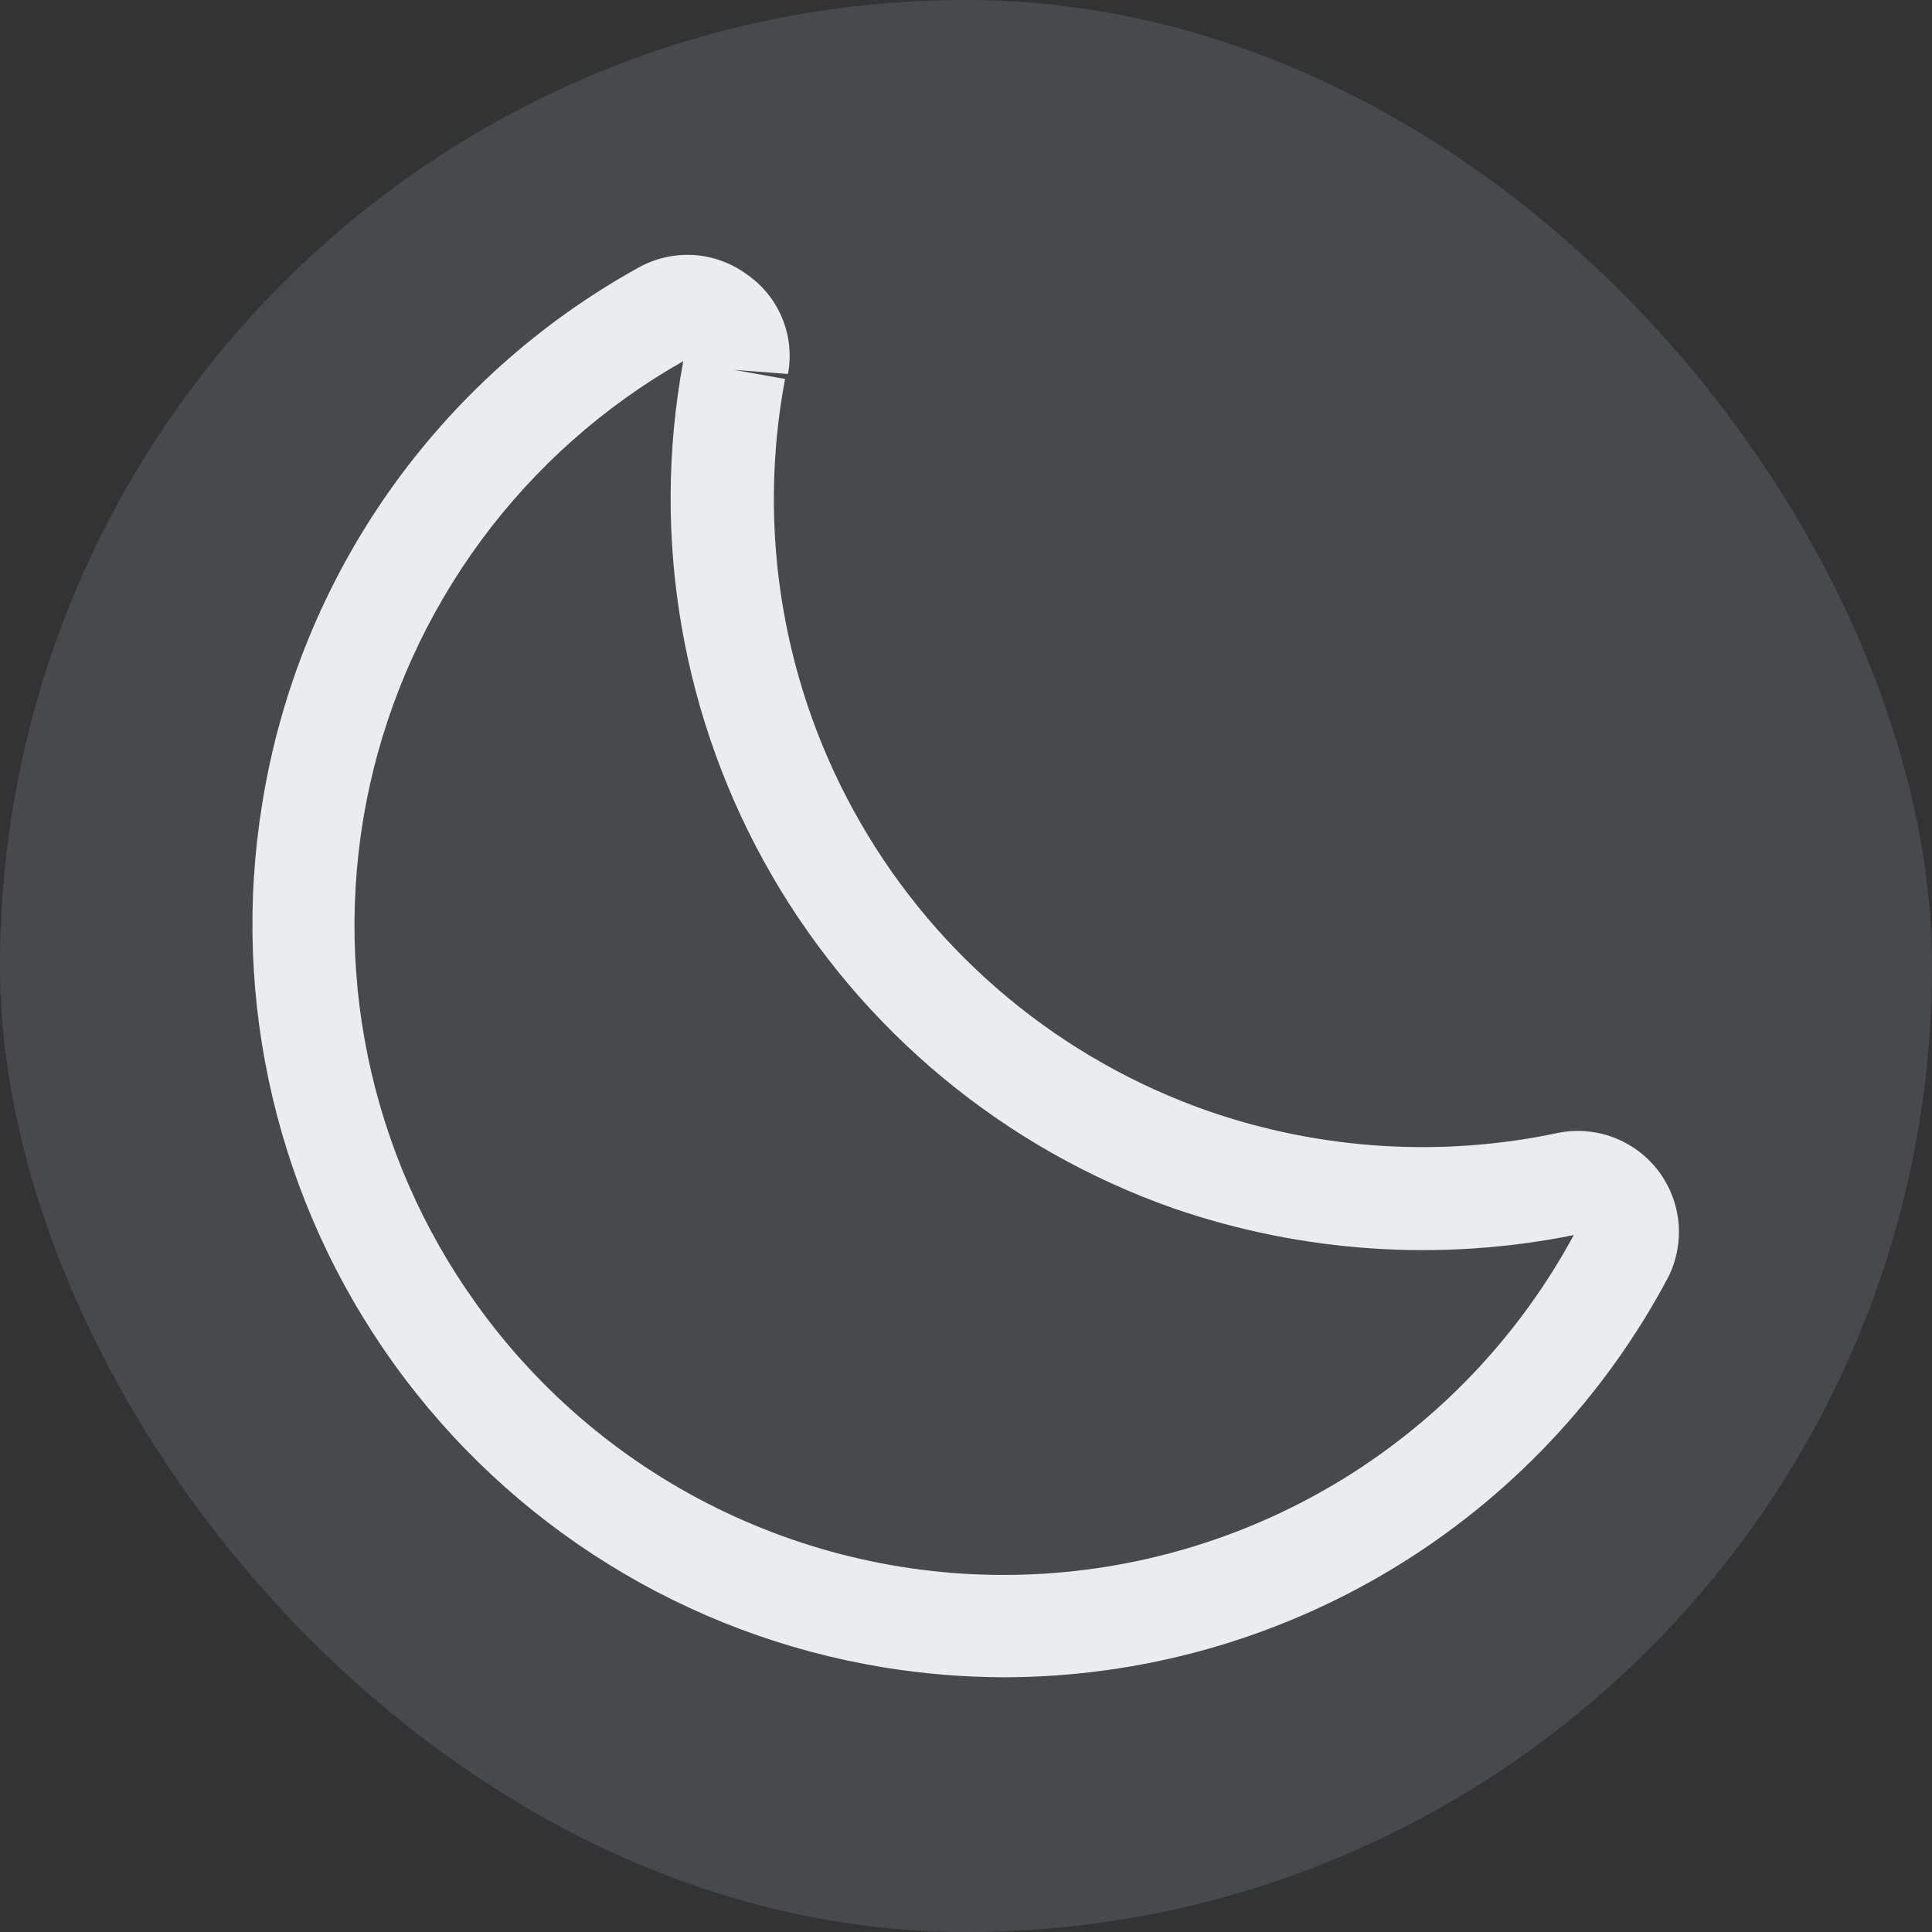 <svg width="32" height="32" viewBox="0 0 32 32" fill="none" xmlns="http://www.w3.org/2000/svg">
<rect x="0" y="0" width="32" height="32" fill="#333333" stroke="none"/>
<rect width="32" height="32" rx="16" fill="#98A2B3" fill-opacity="0.2"/>
<g clip-path="url(#clip0_1_1565)">
<path d="M16.645 27.781C15.969 27.78 15.295 27.725 14.629 27.616C11.369 27.081 8.455 25.274 6.526 22.592C4.598 19.91 3.812 16.573 4.343 13.312C4.64 11.456 5.355 9.692 6.435 8.153C7.515 6.615 8.931 5.342 10.576 4.432C10.854 4.277 11.17 4.205 11.487 4.224C11.804 4.244 12.109 4.354 12.366 4.542C12.628 4.721 12.832 4.973 12.954 5.266C13.076 5.56 13.11 5.882 13.051 6.194L12.16 6.126L13.003 6.277C12.528 8.801 12.972 11.412 14.257 13.636C15.541 15.86 17.581 17.551 20.005 18.4C21.871 19.048 23.88 19.174 25.813 18.763C26.118 18.703 26.435 18.73 26.727 18.84C27.018 18.951 27.273 19.14 27.463 19.387C27.652 19.635 27.769 19.93 27.8 20.24C27.831 20.55 27.774 20.863 27.637 21.143C26.579 23.142 24.997 24.817 23.061 25.986C21.125 27.155 18.907 27.776 16.645 27.781ZM11.317 5.982C10.005 6.725 8.865 7.737 7.97 8.95C7.075 10.164 6.445 11.552 6.121 13.024C5.798 14.497 5.788 16.021 6.093 17.498C6.397 18.974 7.009 20.371 7.888 21.595C8.948 23.077 10.367 24.265 12.012 25.046C13.658 25.828 15.475 26.179 17.293 26.065C19.111 25.951 20.87 25.377 22.405 24.396C23.939 23.415 25.2 22.059 26.066 20.457C23.861 20.901 21.577 20.749 19.449 20.018C16.642 19.034 14.279 17.078 12.787 14.504C11.296 11.93 10.774 8.907 11.317 5.982Z" fill="#EAECF0"/>
</g>
<defs>
<clipPath id="clip0_1_1565">
<rect width="24" height="24" fill="white" transform="translate(4 4)"/>
</clipPath>
</defs>
</svg>
